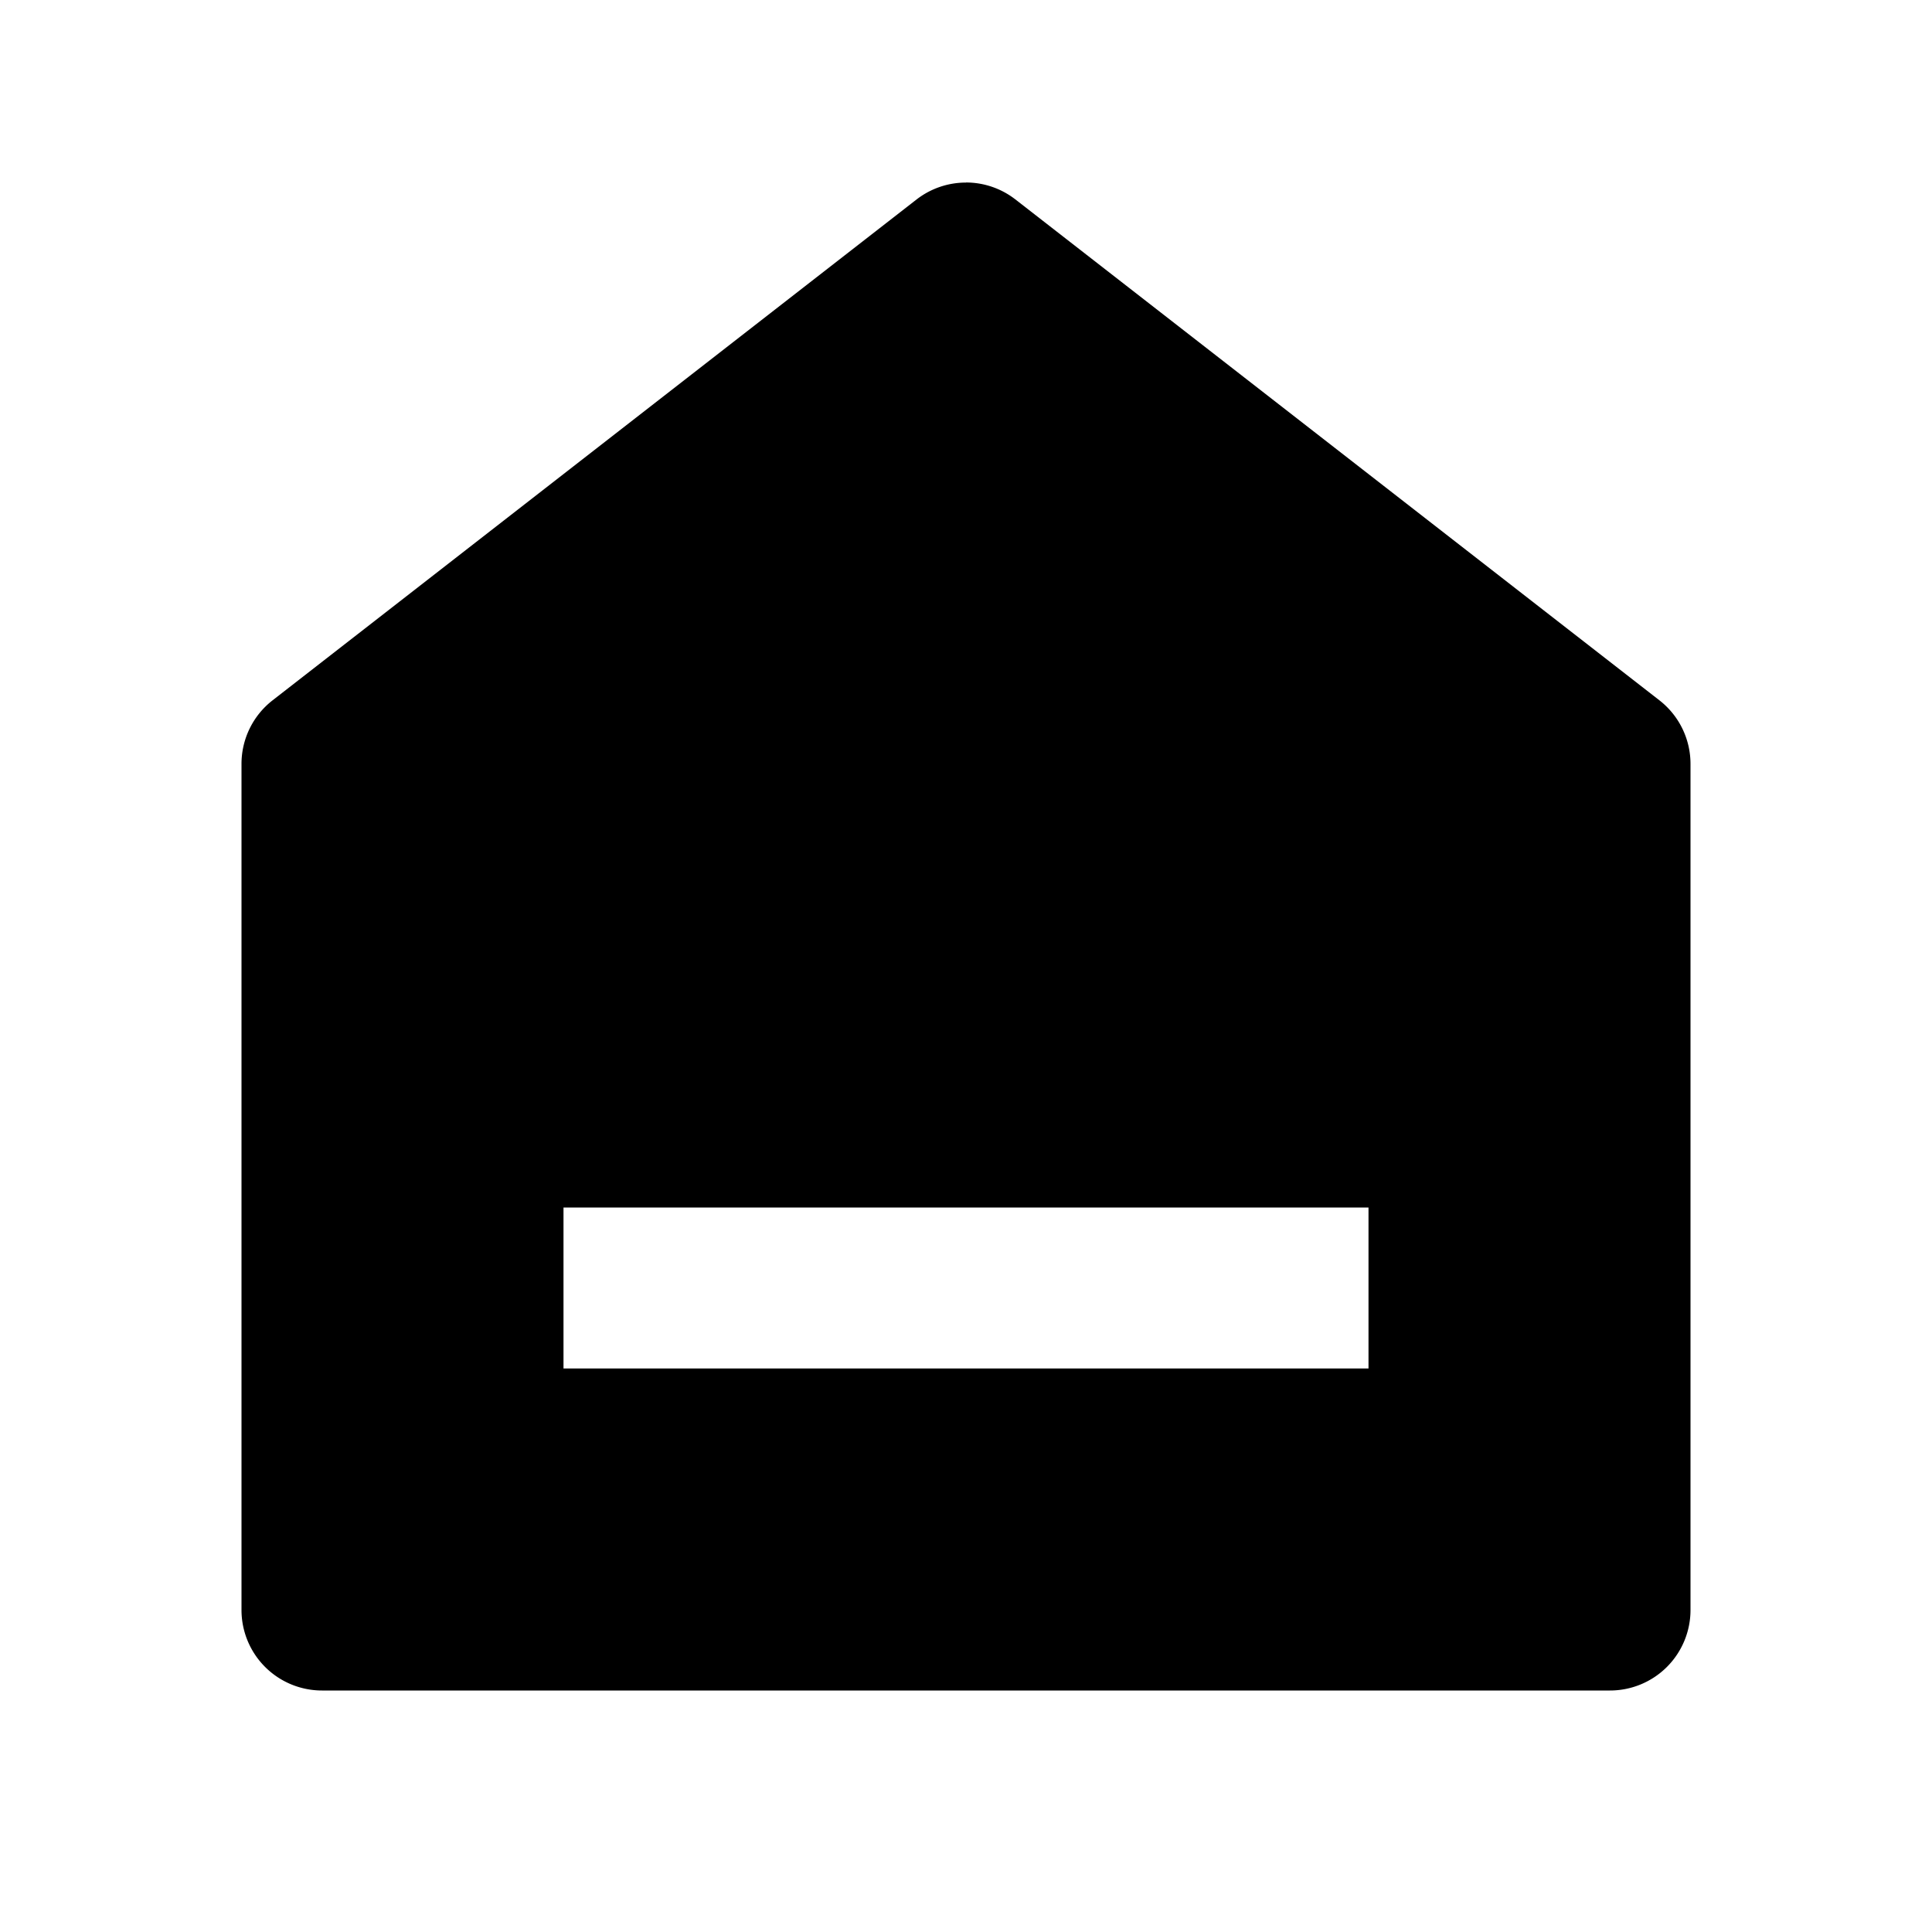<svg xmlns="http://www.w3.org/2000/svg" viewBox="0 0 24 24"><path d="M12 2.268a1 1 0 0 0-.613.209l-8 6.222A1 1 0 0 0 3 9.49V20a1 1 0 0 0 1 1h16a1 1 0 0 0 1-1V9.488a1 1 0 0 0-.387-.789l-8-6.222a1 1 0 0 0-.613-.21zM7 15h10v2H7z"/></svg>